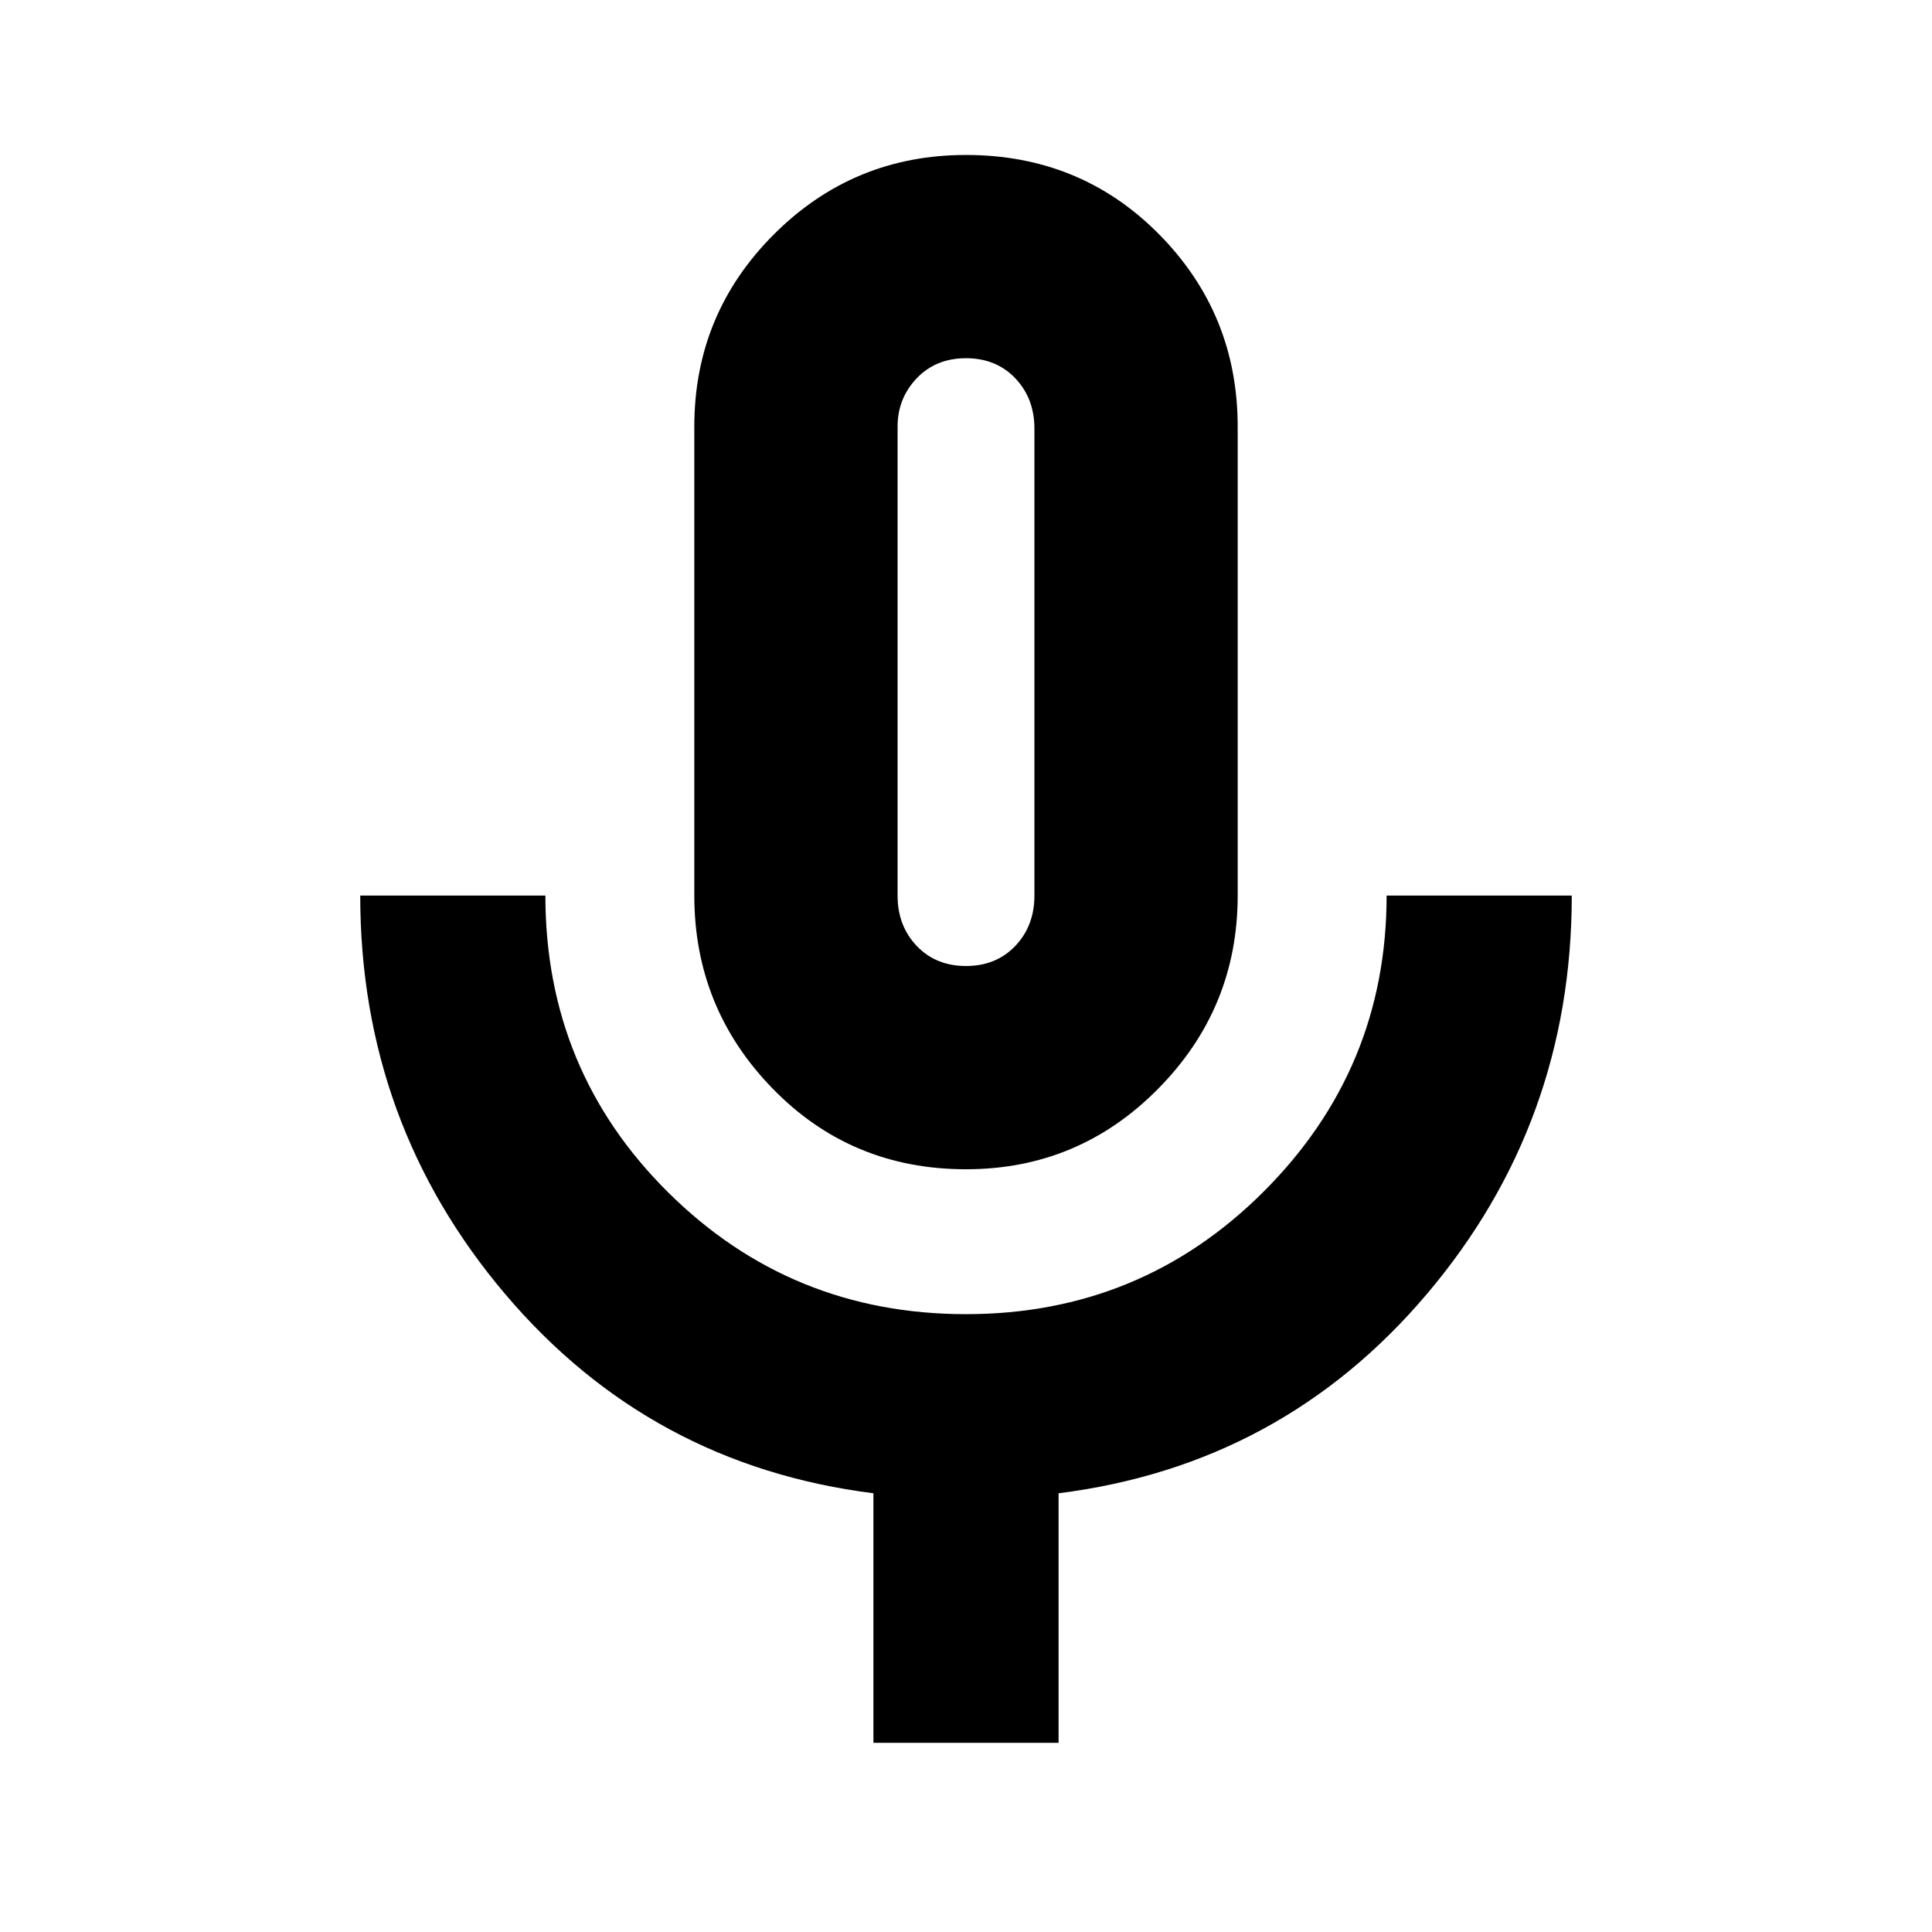 <svg xmlns="http://www.w3.org/2000/svg" height="24" width="24"><path d="M12 14.525q-1.425 0-2.4-1-.975-1-.975-2.4V5.3q0-1.4.988-2.388.987-.987 2.387-.987 1.425 0 2.4.987.975.988.975 2.388v5.825q0 1.4-.988 2.4-.987 1-2.387 1Zm0-6.3ZM10.85 21.65v-3.1q-2.775-.35-4.575-2.475-1.8-2.125-1.8-4.95h2.3q0 2.175 1.525 3.687 1.525 1.513 3.7 1.513 2.175 0 3.7-1.525 1.525-1.525 1.525-3.675h2.3q0 2.825-1.8 4.95T13.15 18.55v3.1ZM12 12q.375 0 .613-.25.237-.25.237-.625v-5.8q0-.375-.237-.625-.238-.25-.613-.25t-.613.25q-.237.25-.237.6v5.825q0 .375.237.625.238.25.613.25Z"/></svg>